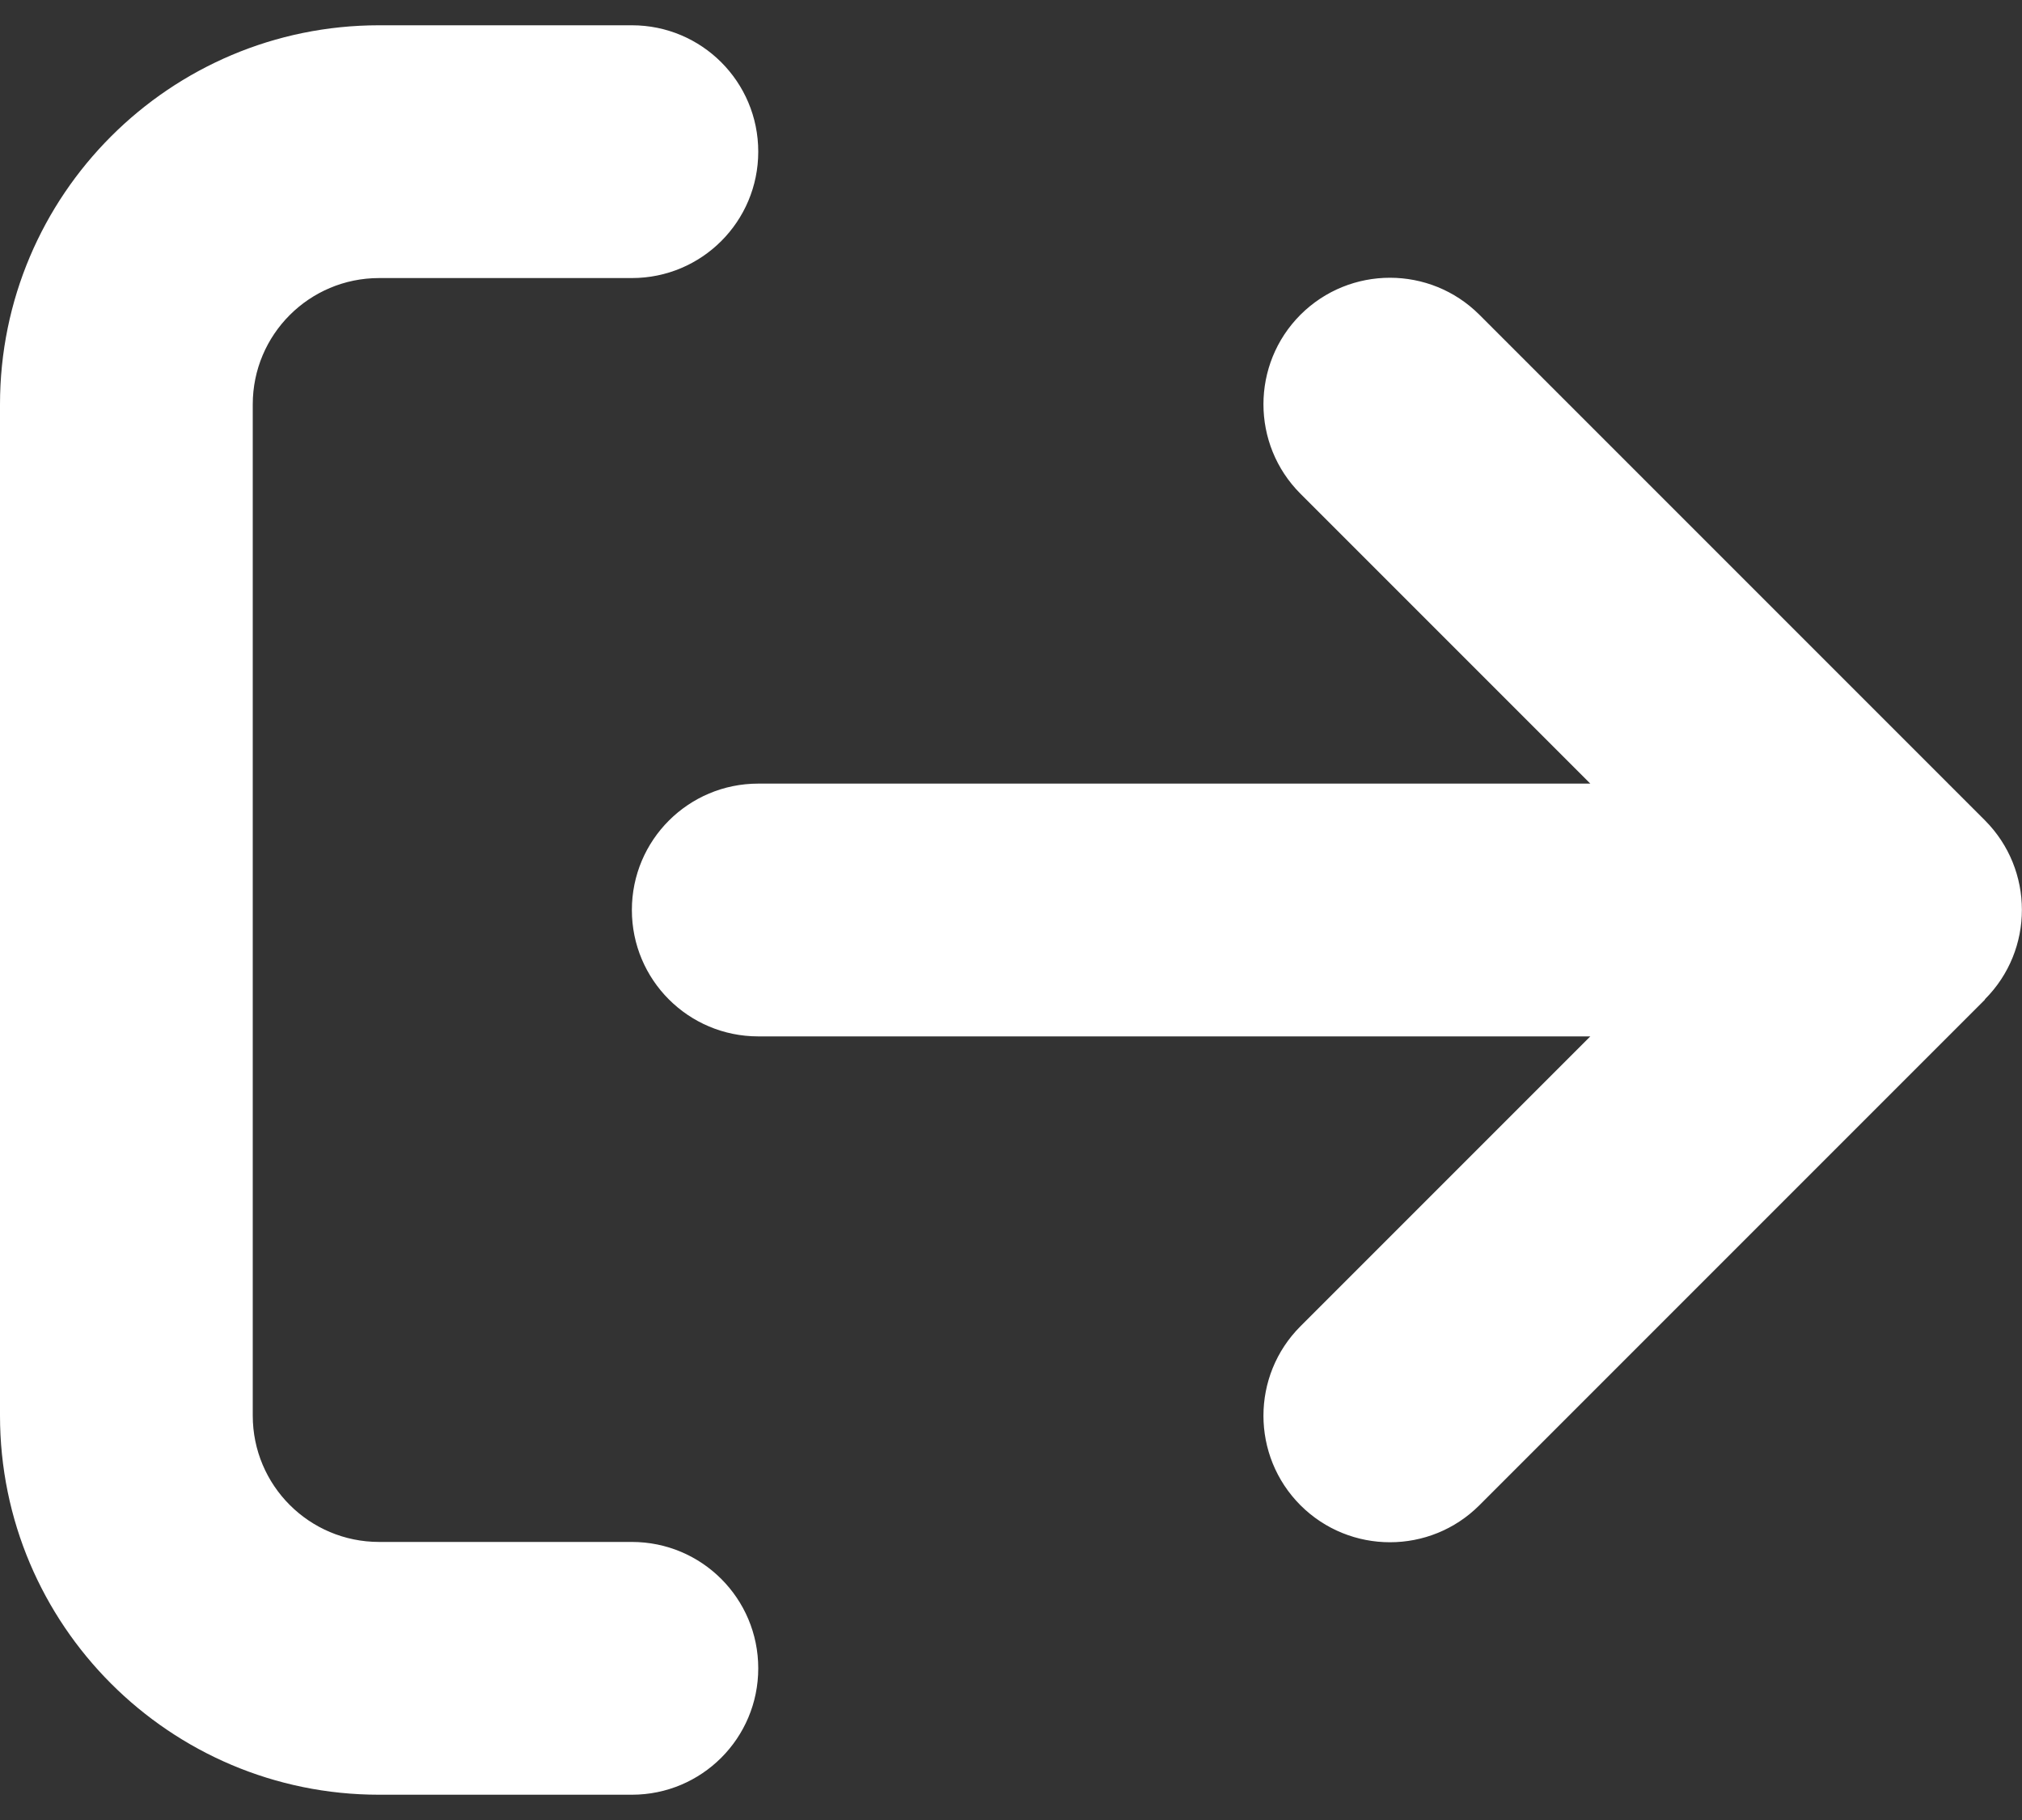 <svg width="20" height="18" viewBox="0 0 20 18" fill="none" xmlns="http://www.w3.org/2000/svg">
<rect x="0" y="0" width="20" height="18" fill="#333333" stroke="none"/>
<path d="M19.633 9.883C20.121 9.395 20.121 8.602 19.633 8.113L14.633 3.113C14.145 2.625 13.352 2.625 12.863 3.113C12.375 3.602 12.375 4.395 12.863 4.883L15.73 7.75H7.5C6.809 7.75 6.25 8.309 6.25 9C6.25 9.691 6.809 10.25 7.5 10.25H15.73L12.863 13.117C12.375 13.605 12.375 14.398 12.863 14.887C13.352 15.375 14.145 15.375 14.633 14.887L19.633 9.887V9.883ZM6.25 2.75C6.941 2.75 7.5 2.191 7.5 1.5C7.5 0.809 6.941 0.25 6.25 0.25H3.75C1.68 0.25 0 1.93 0 4V14C0 16.07 1.68 17.75 3.75 17.75H6.25C6.941 17.75 7.5 17.191 7.5 16.5C7.5 15.809 6.941 15.25 6.25 15.25H3.75C3.059 15.25 2.5 14.691 2.5 14V4C2.5 3.309 3.059 2.75 3.75 2.75H6.25Z" fill="white"/>
</svg>
